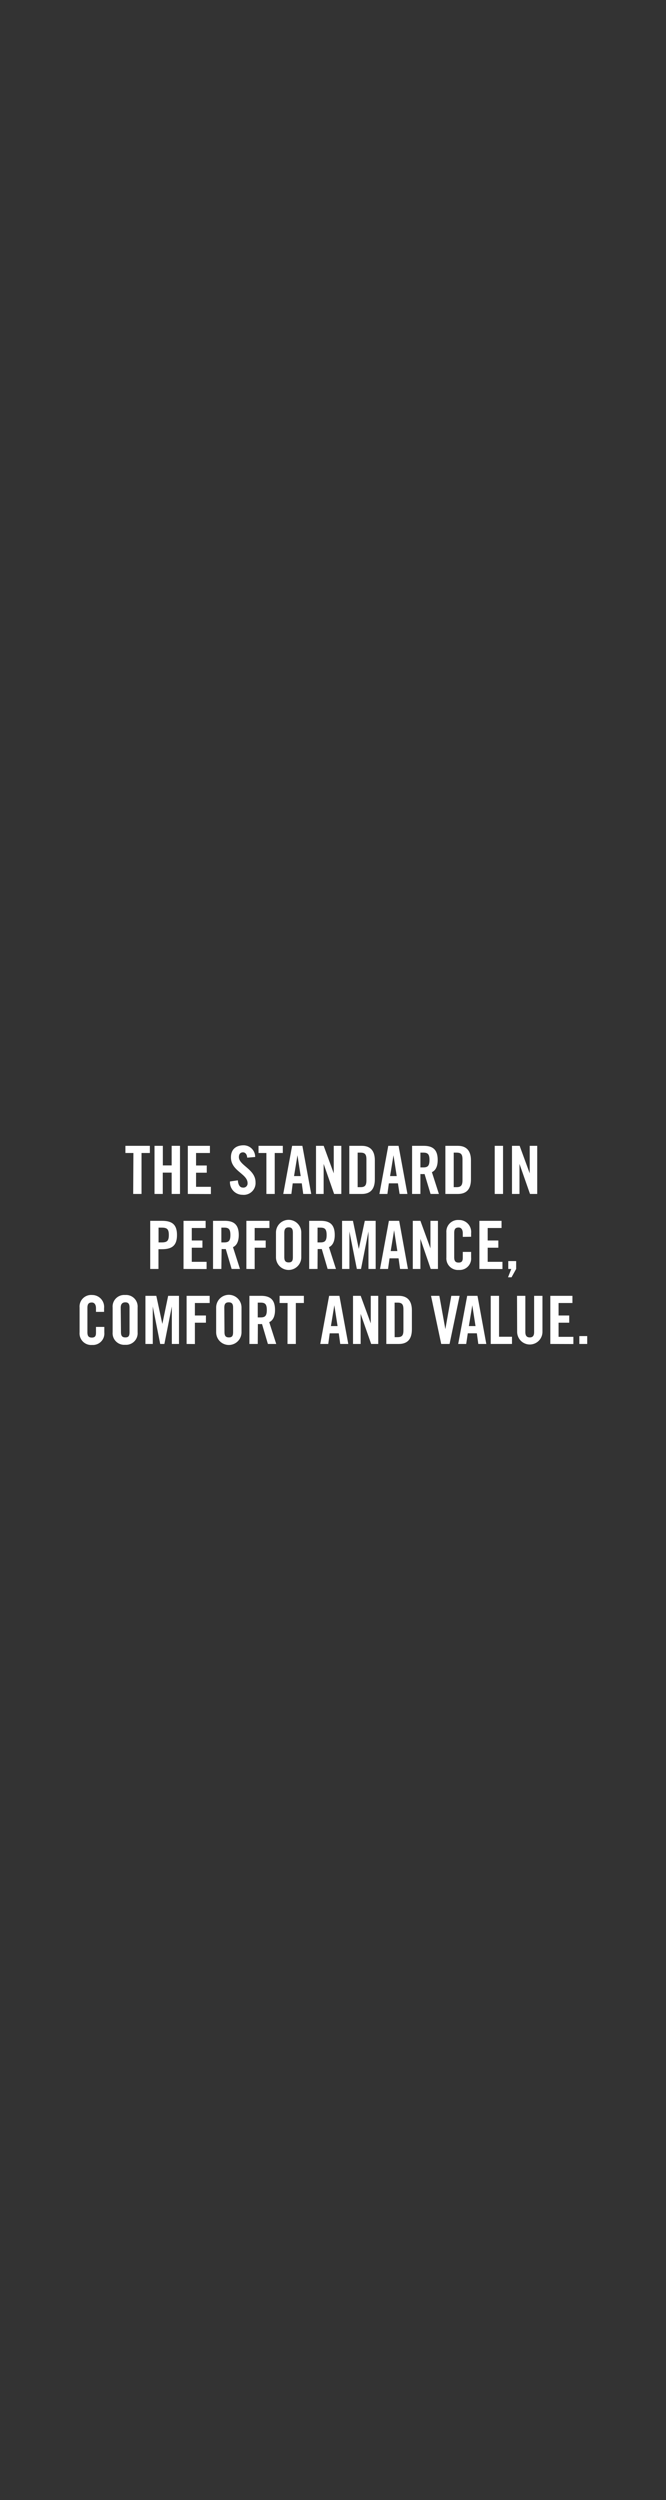 <svg id="english" xmlns="http://www.w3.org/2000/svg" viewBox="0 0 160 600"><rect x="0" y="0" width="160" height="600" fill="#333333" stroke="none"/><defs><style>.cls-1{fill:#fff;}</style></defs><title>160x600img2</title><path class="cls-1" d="M32.05,276.72H30.13V275H36v1.72H34v9.83h-2Z"/><path class="cls-1" d="M37.12,286.55V275h2v4.7h2.12V275h2v11.55h-2v-5.12H39.1v5.12Z"/><path class="cls-1" d="M45.12,286.55V275h5.31v1.72H47.1v3h2.57v1.73H47.1v3.39h3.56v1.73Z"/><path class="cls-1" d="M59.39,277.84c-.08-1-.61-1.28-1-1.28-.64,0-1,.42-1,1.14,0,2,4,2.91,4,6.05a2.83,2.83,0,0,1-3.14,3,3,3,0,0,1-3-3.2l1.89-.27c.08,1.17.55,1.74,1.19,1.74a1,1,0,0,0,1.15-1.05c0-2.29-4-2.9-4-6.21,0-1.84,1.12-2.89,3.07-2.89a2.77,2.77,0,0,1,2.75,2.81Z"/><path class="cls-1" d="M64,276.72H62.11V275h5.83v1.72H66v9.83H64Z"/><path class="cls-1" d="M70,286.55H68.05L70.18,275h2.46l2.13,11.55H72.85L72.5,284H70.32Zm.64-4.29h1.6l-.78-5h0Z"/><path class="cls-1" d="M75.92,286.55V275h1.84l2.42,6.61h0V275H82v11.55H80.27l-2.52-7.22h0v7.22Z"/><path class="cls-1" d="M83.92,275h3c2,0,3.13,1.12,3.13,3.48v4.58c0,2.37-1.09,3.49-3.13,3.49h-3Zm2,9.92h.68c1.06,0,1.43-.4,1.43-1.62v-5.06c0-1.21-.37-1.61-1.43-1.61h-.68Z"/><path class="cls-1" d="M93.07,286.55H91.15L93.28,275h2.47l2.13,11.55H96L95.6,284H93.42Zm.64-4.29h1.6l-.78-5h0Z"/><path class="cls-1" d="M101,286.55H99V275h2.79c2.22,0,3.36.94,3.36,3.4,0,1.86-.72,2.61-1.39,2.92l1.68,5.23h-2L102,281.77a10.2,10.2,0,0,1-1,0Zm0-6.37h.7c1.08,0,1.48-.4,1.48-1.78s-.4-1.77-1.48-1.77H101Z"/><path class="cls-1" d="M107,275h3c2,0,3.14,1.12,3.14,3.48v4.58c0,2.37-1.09,3.49-3.14,3.49h-3Zm2,9.92h.69c1,0,1.42-.4,1.42-1.62v-5.06c0-1.21-.37-1.61-1.42-1.61H109Z"/><path class="cls-1" d="M118.85,286.55V275h2v11.55Z"/><path class="cls-1" d="M123,286.55V275h1.84l2.42,6.61h0V275h1.8v11.55h-1.73l-2.53-7.22h0v7.22Z"/><path class="cls-1" d="M36.09,304.55V293h2.85c2.45,0,3.58.94,3.58,3.4s-1.13,3.41-3.58,3.41h-.87v4.74Zm2-6.37h.77c1.3,0,1.7-.4,1.7-1.78s-.4-1.77-1.7-1.77h-.77Z"/><path class="cls-1" d="M44.09,304.55V293H49.4v1.72H46.07v3h2.56v1.73H46.07v3.39h3.56v1.73Z"/><path class="cls-1" d="M53.18,304.55h-2V293H54c2.22,0,3.36.94,3.36,3.4,0,1.86-.72,2.61-1.39,2.92l1.68,5.23h-2l-1.41-4.78a10.2,10.2,0,0,1-1,0Zm0-6.37h.7c1.07,0,1.47-.4,1.47-1.78s-.4-1.77-1.47-1.77h-.7Z"/><path class="cls-1" d="M59.19,304.55V293h5.54v1.72H61.18v3h2.65v1.73H61.18v5.12Z"/><path class="cls-1" d="M66.3,295.8a3,3,0,0,1,6.08,0v5.95a3,3,0,0,1-6.08,0Zm2,5.9c0,.87.26,1.28,1.06,1.28s1-.41,1-1.28v-5.86c0-.86-.25-1.28-1-1.28s-1.06.42-1.06,1.28Z"/><path class="cls-1" d="M76.28,304.55h-2V293h2.78c2.23,0,3.36.94,3.36,3.4,0,1.86-.72,2.61-1.39,2.92l1.68,5.23h-2l-1.4-4.78c-.26,0-.68,0-1,0Zm0-6.37H77c1.07,0,1.47-.4,1.47-1.78s-.4-1.77-1.47-1.77h-.71Z"/><path class="cls-1" d="M90.25,293v11.55H88.52v-9h0l-1.79,9h-1l-1.79-9h0v9H82.18V293h2.61l1.41,6.75h0L87.64,293Z"/><path class="cls-1" d="M93.22,304.55H91.3L93.43,293H95.9L98,304.55H96.11L95.75,302H93.58Zm.64-4.29h1.6l-.78-5h0Z"/><path class="cls-1" d="M99.17,304.55V293H101l2.41,6.61h0V293h1.8v11.55h-1.73L101,297.33h0v7.22Z"/><path class="cls-1" d="M111.18,296.85V296c0-1-.45-1.4-1-1.4-.8,0-1.06.42-1.06,1.28v5.86c0,.87.26,1.28,1.06,1.28s1-.41,1-1.17v-1.39h2v1.33a2.75,2.75,0,0,1-2.94,3,2.78,2.78,0,0,1-3-3V295.8a2.79,2.79,0,0,1,3-3,2.87,2.87,0,0,1,2.94,3.17v.85Z"/><path class="cls-1" d="M115.17,304.55V293h5.32v1.72h-3.33v3h2.56v1.73h-2.56v3.39h3.55v1.73Z"/><path class="cls-1" d="M124,304.55l-1.11,2h-.84l.78-2h-.72v-1.89H124Z"/><path class="cls-1" d="M23.06,314.85V314c0-1-.45-1.4-1-1.4-.8,0-1.06.42-1.06,1.28v5.86c0,.87.26,1.28,1.06,1.28s1-.41,1-1.17v-1.39h2v1.33a2.75,2.75,0,0,1-2.94,3,2.78,2.78,0,0,1-3-3V313.8a2.78,2.78,0,0,1,3-3A2.87,2.87,0,0,1,25,314v.85Z"/><path class="cls-1" d="M27.06,313.8a2.78,2.78,0,0,1,3-3,2.78,2.78,0,0,1,3,3v5.95a2.78,2.78,0,0,1-3,3,2.78,2.78,0,0,1-3-3Zm2,5.9c0,.87.26,1.28,1.06,1.28s1-.41,1-1.28v-5.86c0-.86-.25-1.28-1-1.28S29,313,29,313.84Z"/><path class="cls-1" d="M43,311v11.55H41.28v-9h0l-1.79,9h-1l-1.79-9h0v9H34.94V311h2.61L39,317.75h0L40.4,311Z"/><path class="cls-1" d="M44.83,322.55V311h5.54v1.72H46.82v3h2.65v1.73H46.82v5.12Z"/><path class="cls-1" d="M51.93,313.8a3,3,0,0,1,6.09,0v5.95a3,3,0,0,1-6.09,0Zm2,5.9c0,.87.26,1.28,1.06,1.28S56,320.57,56,319.7v-5.86c0-.86-.25-1.28-1.05-1.28s-1.06.42-1.06,1.28Z"/><path class="cls-1" d="M61.92,322.55h-2V311h2.79c2.23,0,3.36.94,3.36,3.4,0,1.86-.72,2.61-1.39,2.92l1.68,5.23h-2l-1.41-4.78a10.2,10.2,0,0,1-1,0Zm0-6.37h.7c1.08,0,1.48-.4,1.48-1.78s-.4-1.77-1.48-1.77h-.7Z"/><path class="cls-1" d="M69.09,312.72H67.17V311H73v1.72H71.07v9.83h-2Z"/><path class="cls-1" d="M78.86,322.55H76.94L79.07,311h2.47l2.13,11.55H81.74L81.39,320H79.21Zm.64-4.29h1.6l-.78-5h0Z"/><path class="cls-1" d="M84.81,322.55V311h1.84l2.42,6.61h0V311h1.8v11.55H89.17l-2.53-7.22h0v7.22Z"/><path class="cls-1" d="M92.81,311h3c2,0,3.14,1.12,3.14,3.48v4.58c0,2.37-1.09,3.49-3.14,3.49h-3Zm2,9.92h.69c1.05,0,1.42-.4,1.42-1.62v-5.06c0-1.21-.37-1.61-1.42-1.61H94.8Z"/><path class="cls-1" d="M108.42,311h2L108,322.55h-2L103.55,311h2l1.44,8h0Z"/><path class="cls-1" d="M112,322.55h-1.92L112.24,311h2.47l2.12,11.55h-1.92l-.35-2.56h-2.18Zm.64-4.29h1.6l-.78-5h0Z"/><path class="cls-1" d="M117.89,322.55V311h2v9.82H123v1.73Z"/><path class="cls-1" d="M124.21,311h2v8.72c0,.85.34,1.26,1.06,1.26s1.05-.41,1.05-1.26V311h2v8.64a3,3,0,1,1-6.08,0Z"/><path class="cls-1" d="M132.21,322.55V311h5.31v1.72h-3.33v3h2.56v1.73h-2.56v3.39h3.56v1.73Z"/><path class="cls-1" d="M139.18,322.55v-1.89h1.89v1.89Z"/></svg>